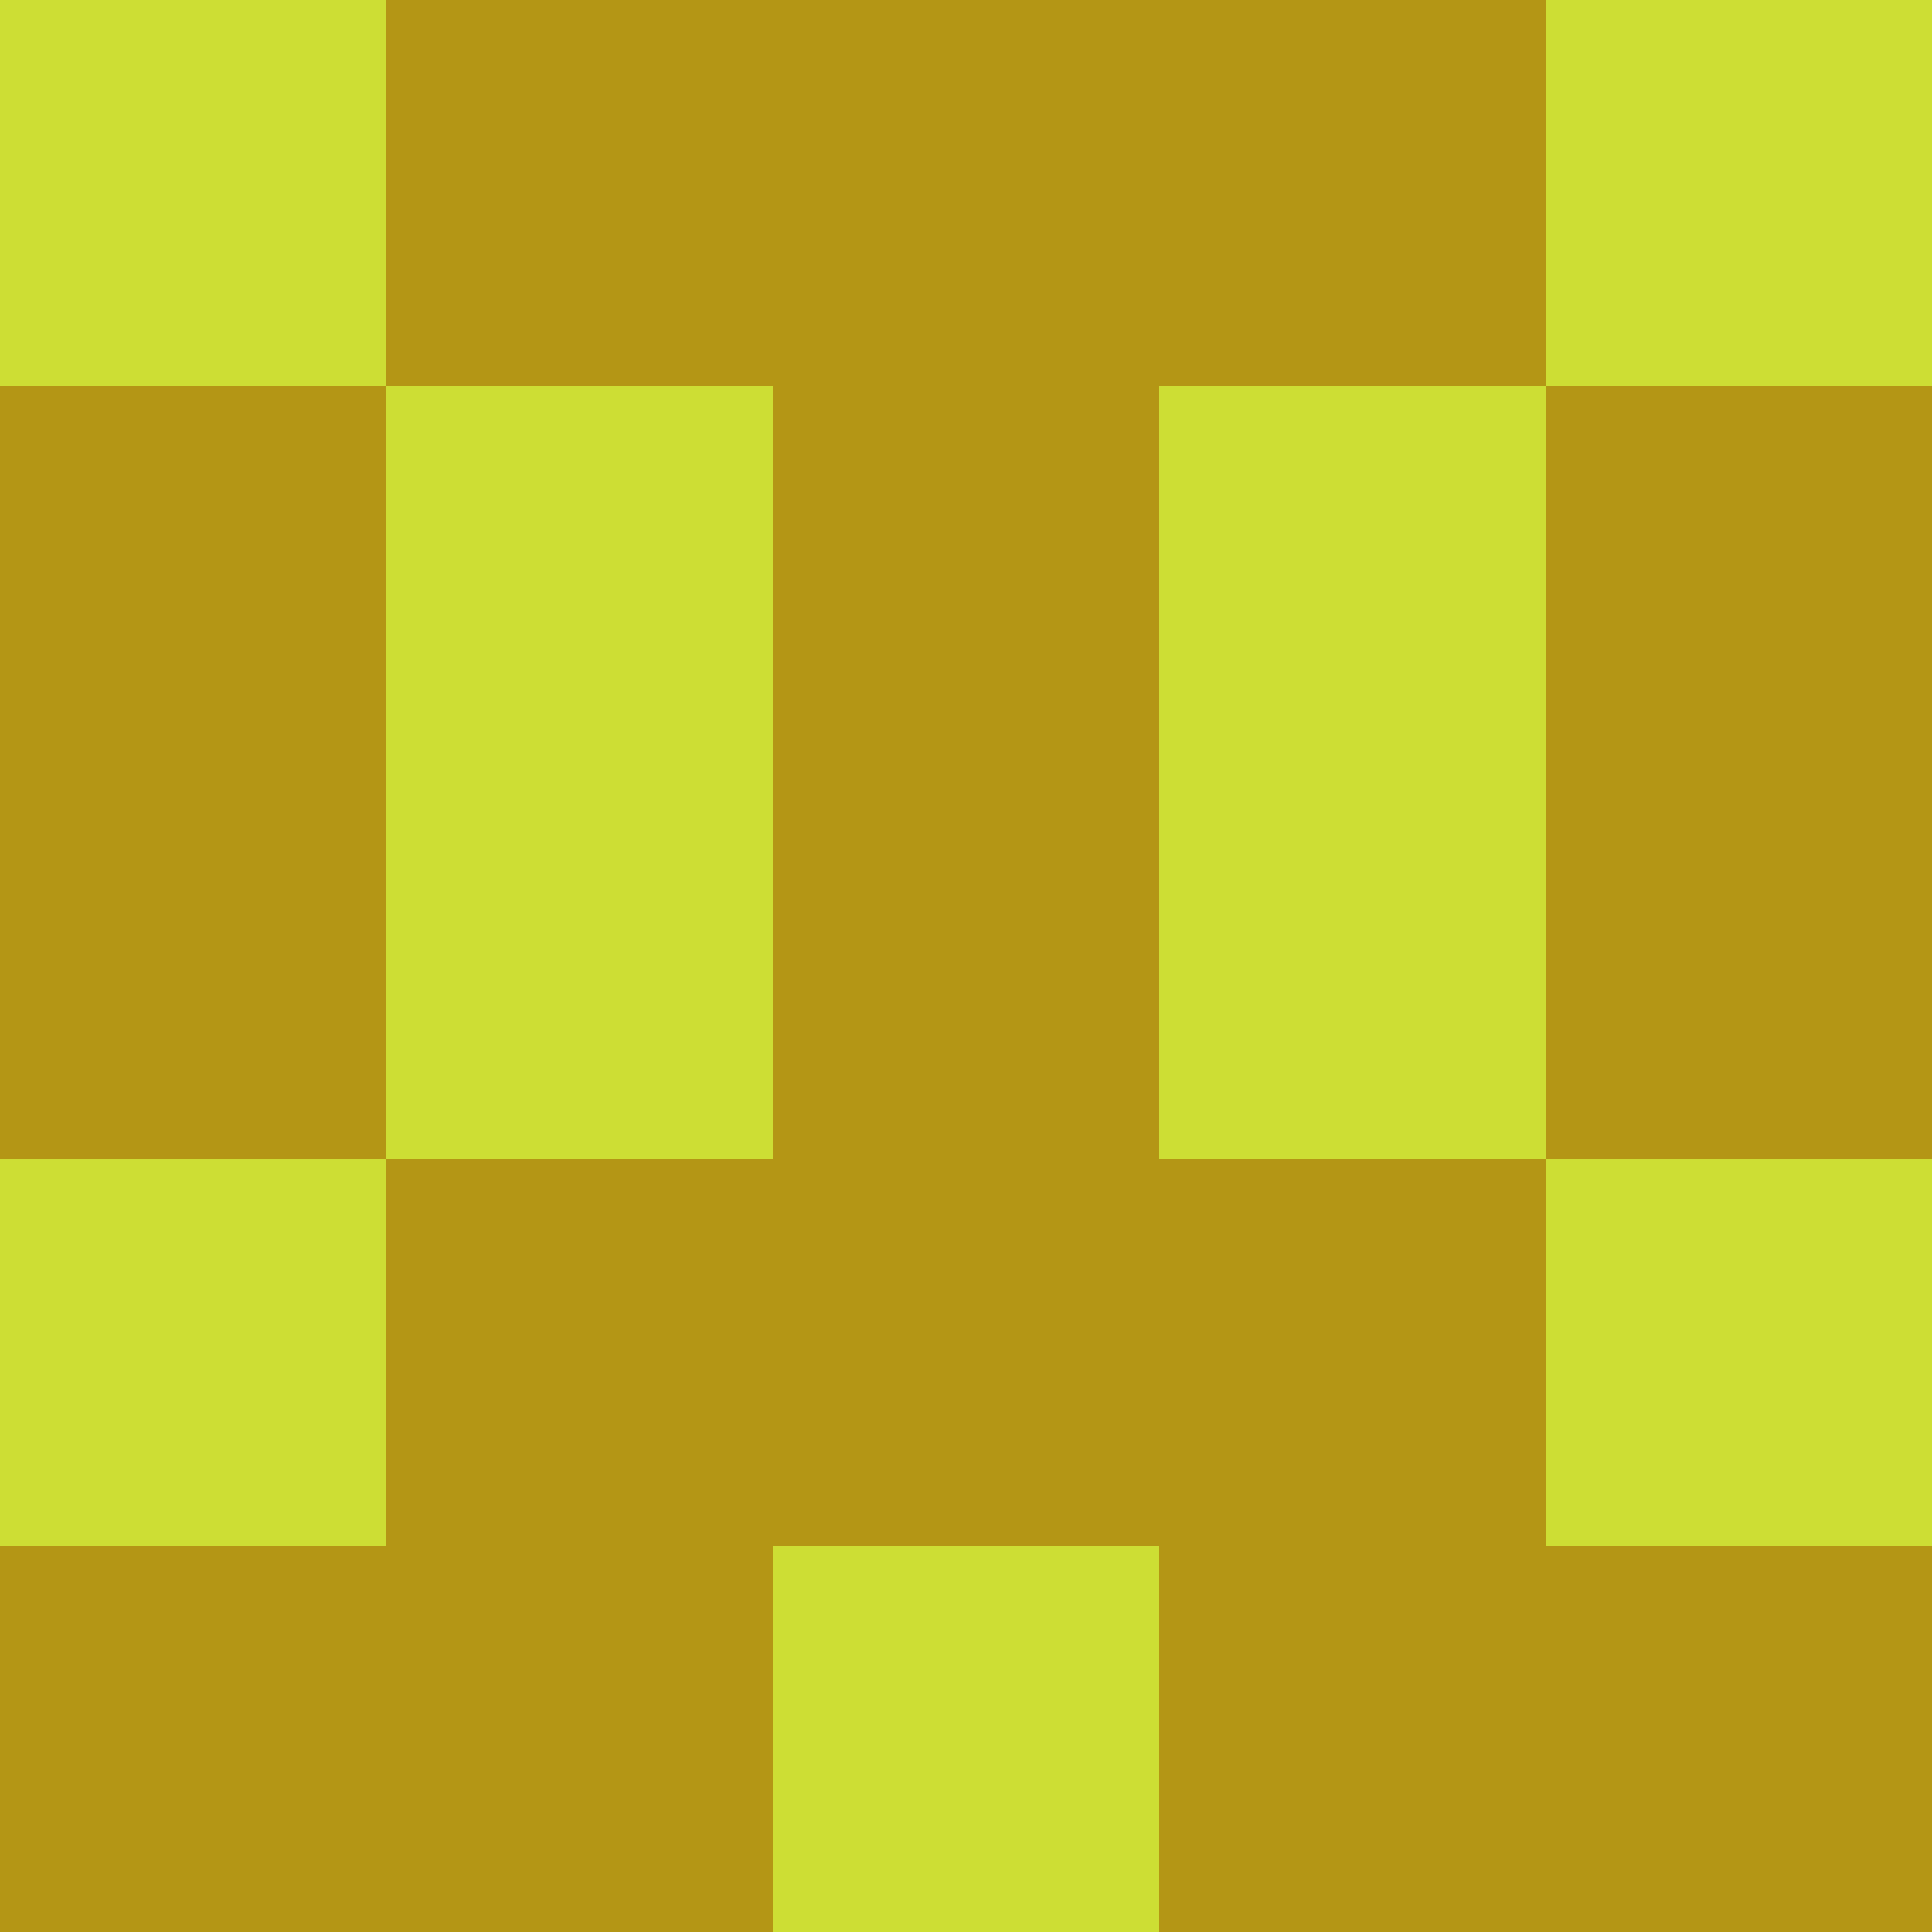 <?xml version="1.0" encoding="utf-8"?>
<!DOCTYPE svg PUBLIC "-//W3C//DTD SVG 20010904//EN"
        "http://www.w3.org/TR/2001/REC-SVG-20010904/DTD/svg10.dtd">

<svg viewBox="0 0 5 5"
     xmlns="http://www.w3.org/2000/svg"
     xmlns:xlink="http://www.w3.org/1999/xlink">

            <rect x ="0" y="0"
          width="1" height="1"
          fill="#CDDE34"></rect>
        <rect x ="4" y="0"
          width="1" height="1"
          fill="#CDDE34"></rect>
        <rect x ="1" y="0"
          width="1" height="1"
          fill="#B49615"></rect>
        <rect x ="3" y="0"
          width="1" height="1"
          fill="#B49615"></rect>
        <rect x ="2" y="0"
          width="1" height="1"
          fill="#B49615"></rect>
                <rect x ="0" y="1"
          width="1" height="1"
          fill="#B49615"></rect>
        <rect x ="4" y="1"
          width="1" height="1"
          fill="#B49615"></rect>
        <rect x ="1" y="1"
          width="1" height="1"
          fill="#CDDE34"></rect>
        <rect x ="3" y="1"
          width="1" height="1"
          fill="#CDDE34"></rect>
        <rect x ="2" y="1"
          width="1" height="1"
          fill="#B49615"></rect>
                <rect x ="0" y="2"
          width="1" height="1"
          fill="#B49615"></rect>
        <rect x ="4" y="2"
          width="1" height="1"
          fill="#B49615"></rect>
        <rect x ="1" y="2"
          width="1" height="1"
          fill="#CDDE34"></rect>
        <rect x ="3" y="2"
          width="1" height="1"
          fill="#CDDE34"></rect>
        <rect x ="2" y="2"
          width="1" height="1"
          fill="#B49615"></rect>
                <rect x ="0" y="3"
          width="1" height="1"
          fill="#CDDE34"></rect>
        <rect x ="4" y="3"
          width="1" height="1"
          fill="#CDDE34"></rect>
        <rect x ="1" y="3"
          width="1" height="1"
          fill="#B49615"></rect>
        <rect x ="3" y="3"
          width="1" height="1"
          fill="#B49615"></rect>
        <rect x ="2" y="3"
          width="1" height="1"
          fill="#B49615"></rect>
                <rect x ="0" y="4"
          width="1" height="1"
          fill="#B49615"></rect>
        <rect x ="4" y="4"
          width="1" height="1"
          fill="#B49615"></rect>
        <rect x ="1" y="4"
          width="1" height="1"
          fill="#B49615"></rect>
        <rect x ="3" y="4"
          width="1" height="1"
          fill="#B49615"></rect>
        <rect x ="2" y="4"
          width="1" height="1"
          fill="#CDDE34"></rect>
        </svg>

